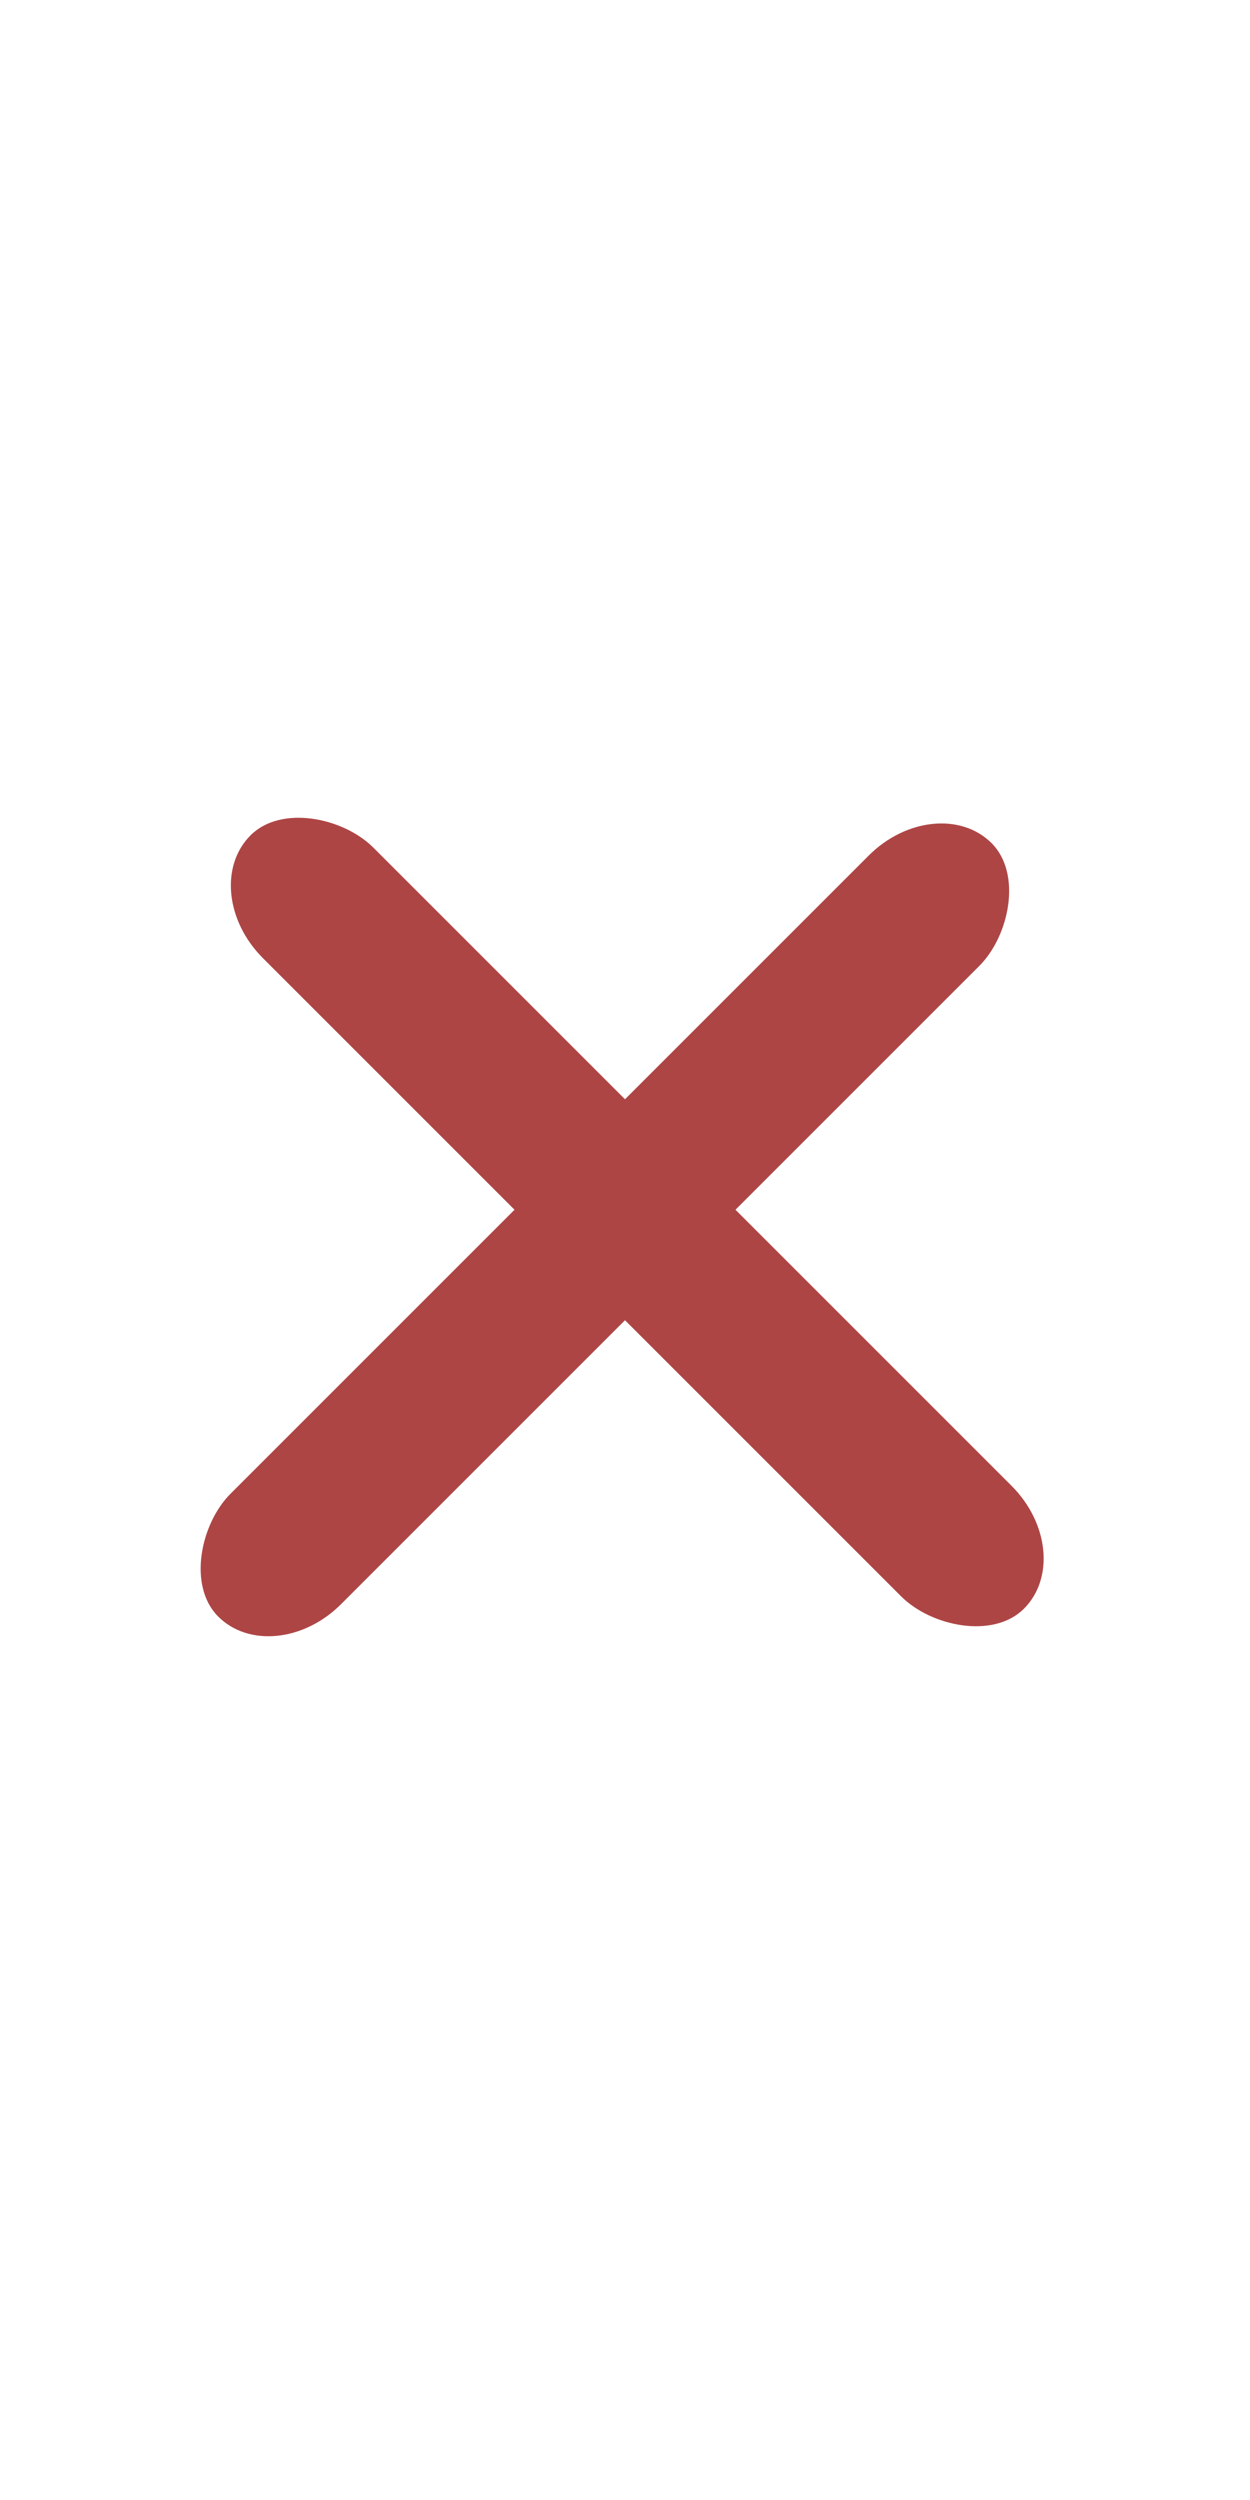 <svg width="16" height="32" viewBox="0 0 16 32" fill="none" xmlns="http://www.w3.org/2000/svg">
<g id="Group 28">
<rect id="Rectangle 7" x="2.5" y="11.399" width="2" height="14" rx="1.224" transform="rotate(-45 2.5 11.399)" fill="#AE4545"/>
<rect id="Rectangle 8" x="3.5" y="21.399" width="2" height="14" rx="1.224" transform="rotate(-135 3.5 21.399)" fill="#AE4545"/>
</g>
</svg>
